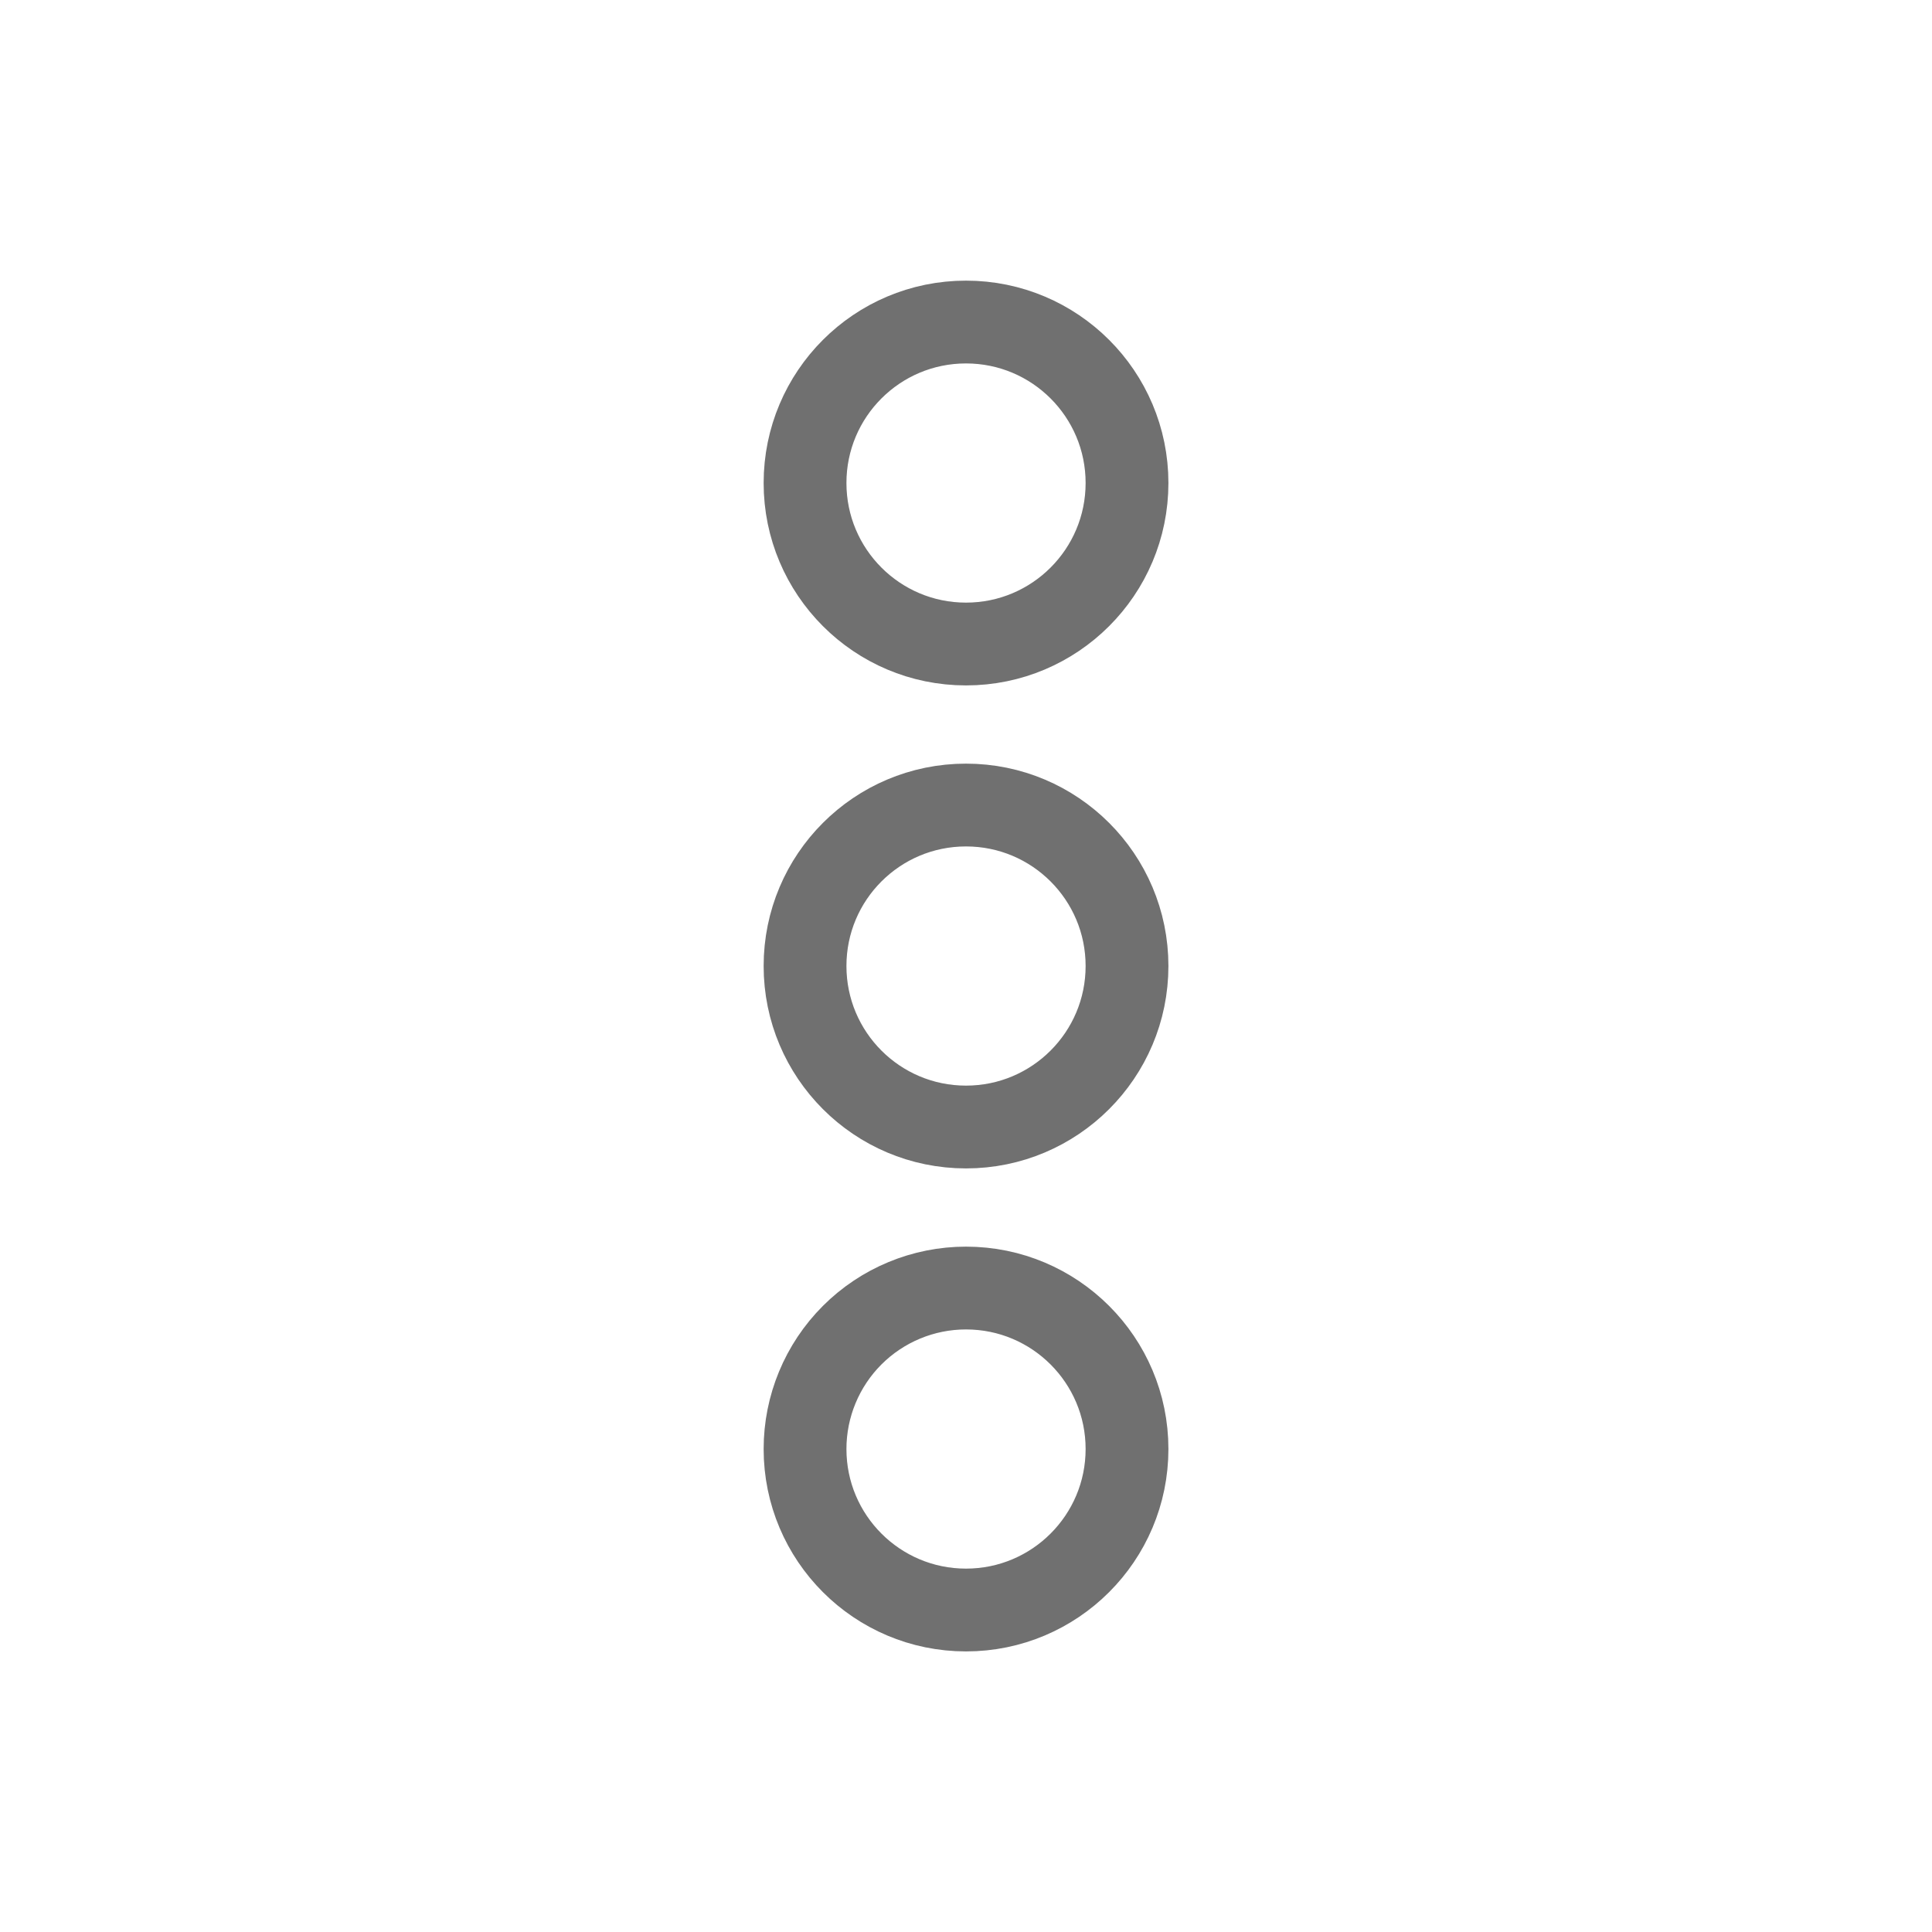 <svg width="35" height="35" viewBox="0 0 35 35" fill="none" xmlns="http://www.w3.org/2000/svg">
<path fill-rule="evenodd" clip-rule="evenodd" d="M17.5 23.334C19.111 23.334 20.417 24.64 20.417 26.25C20.417 27.861 19.111 29.167 17.5 29.167C15.889 29.167 14.584 27.861 14.584 26.25C14.584 25.477 14.891 24.735 15.438 24.188C15.985 23.641 16.727 23.334 17.5 23.334Z" stroke="#707070" stroke-width="1.5" stroke-linecap="round" stroke-linejoin="round"/>
<path fill-rule="evenodd" clip-rule="evenodd" d="M17.5 14.584C19.111 14.584 20.417 15.889 20.417 17.5C20.417 19.111 19.111 20.417 17.5 20.417C15.889 20.417 14.584 19.111 14.584 17.5C14.584 15.889 15.889 14.584 17.5 14.584Z" stroke="#707070" stroke-width="1.5" stroke-linecap="round" stroke-linejoin="round"/>
<path fill-rule="evenodd" clip-rule="evenodd" d="M17.5 5.834C19.111 5.834 20.417 7.139 20.417 8.75C20.417 10.361 19.111 11.667 17.5 11.667C15.889 11.667 14.584 10.361 14.584 8.75C14.584 7.139 15.889 5.834 17.5 5.834Z" stroke="#707070" stroke-width="1.5" stroke-linecap="round" stroke-linejoin="round"/>
</svg>
